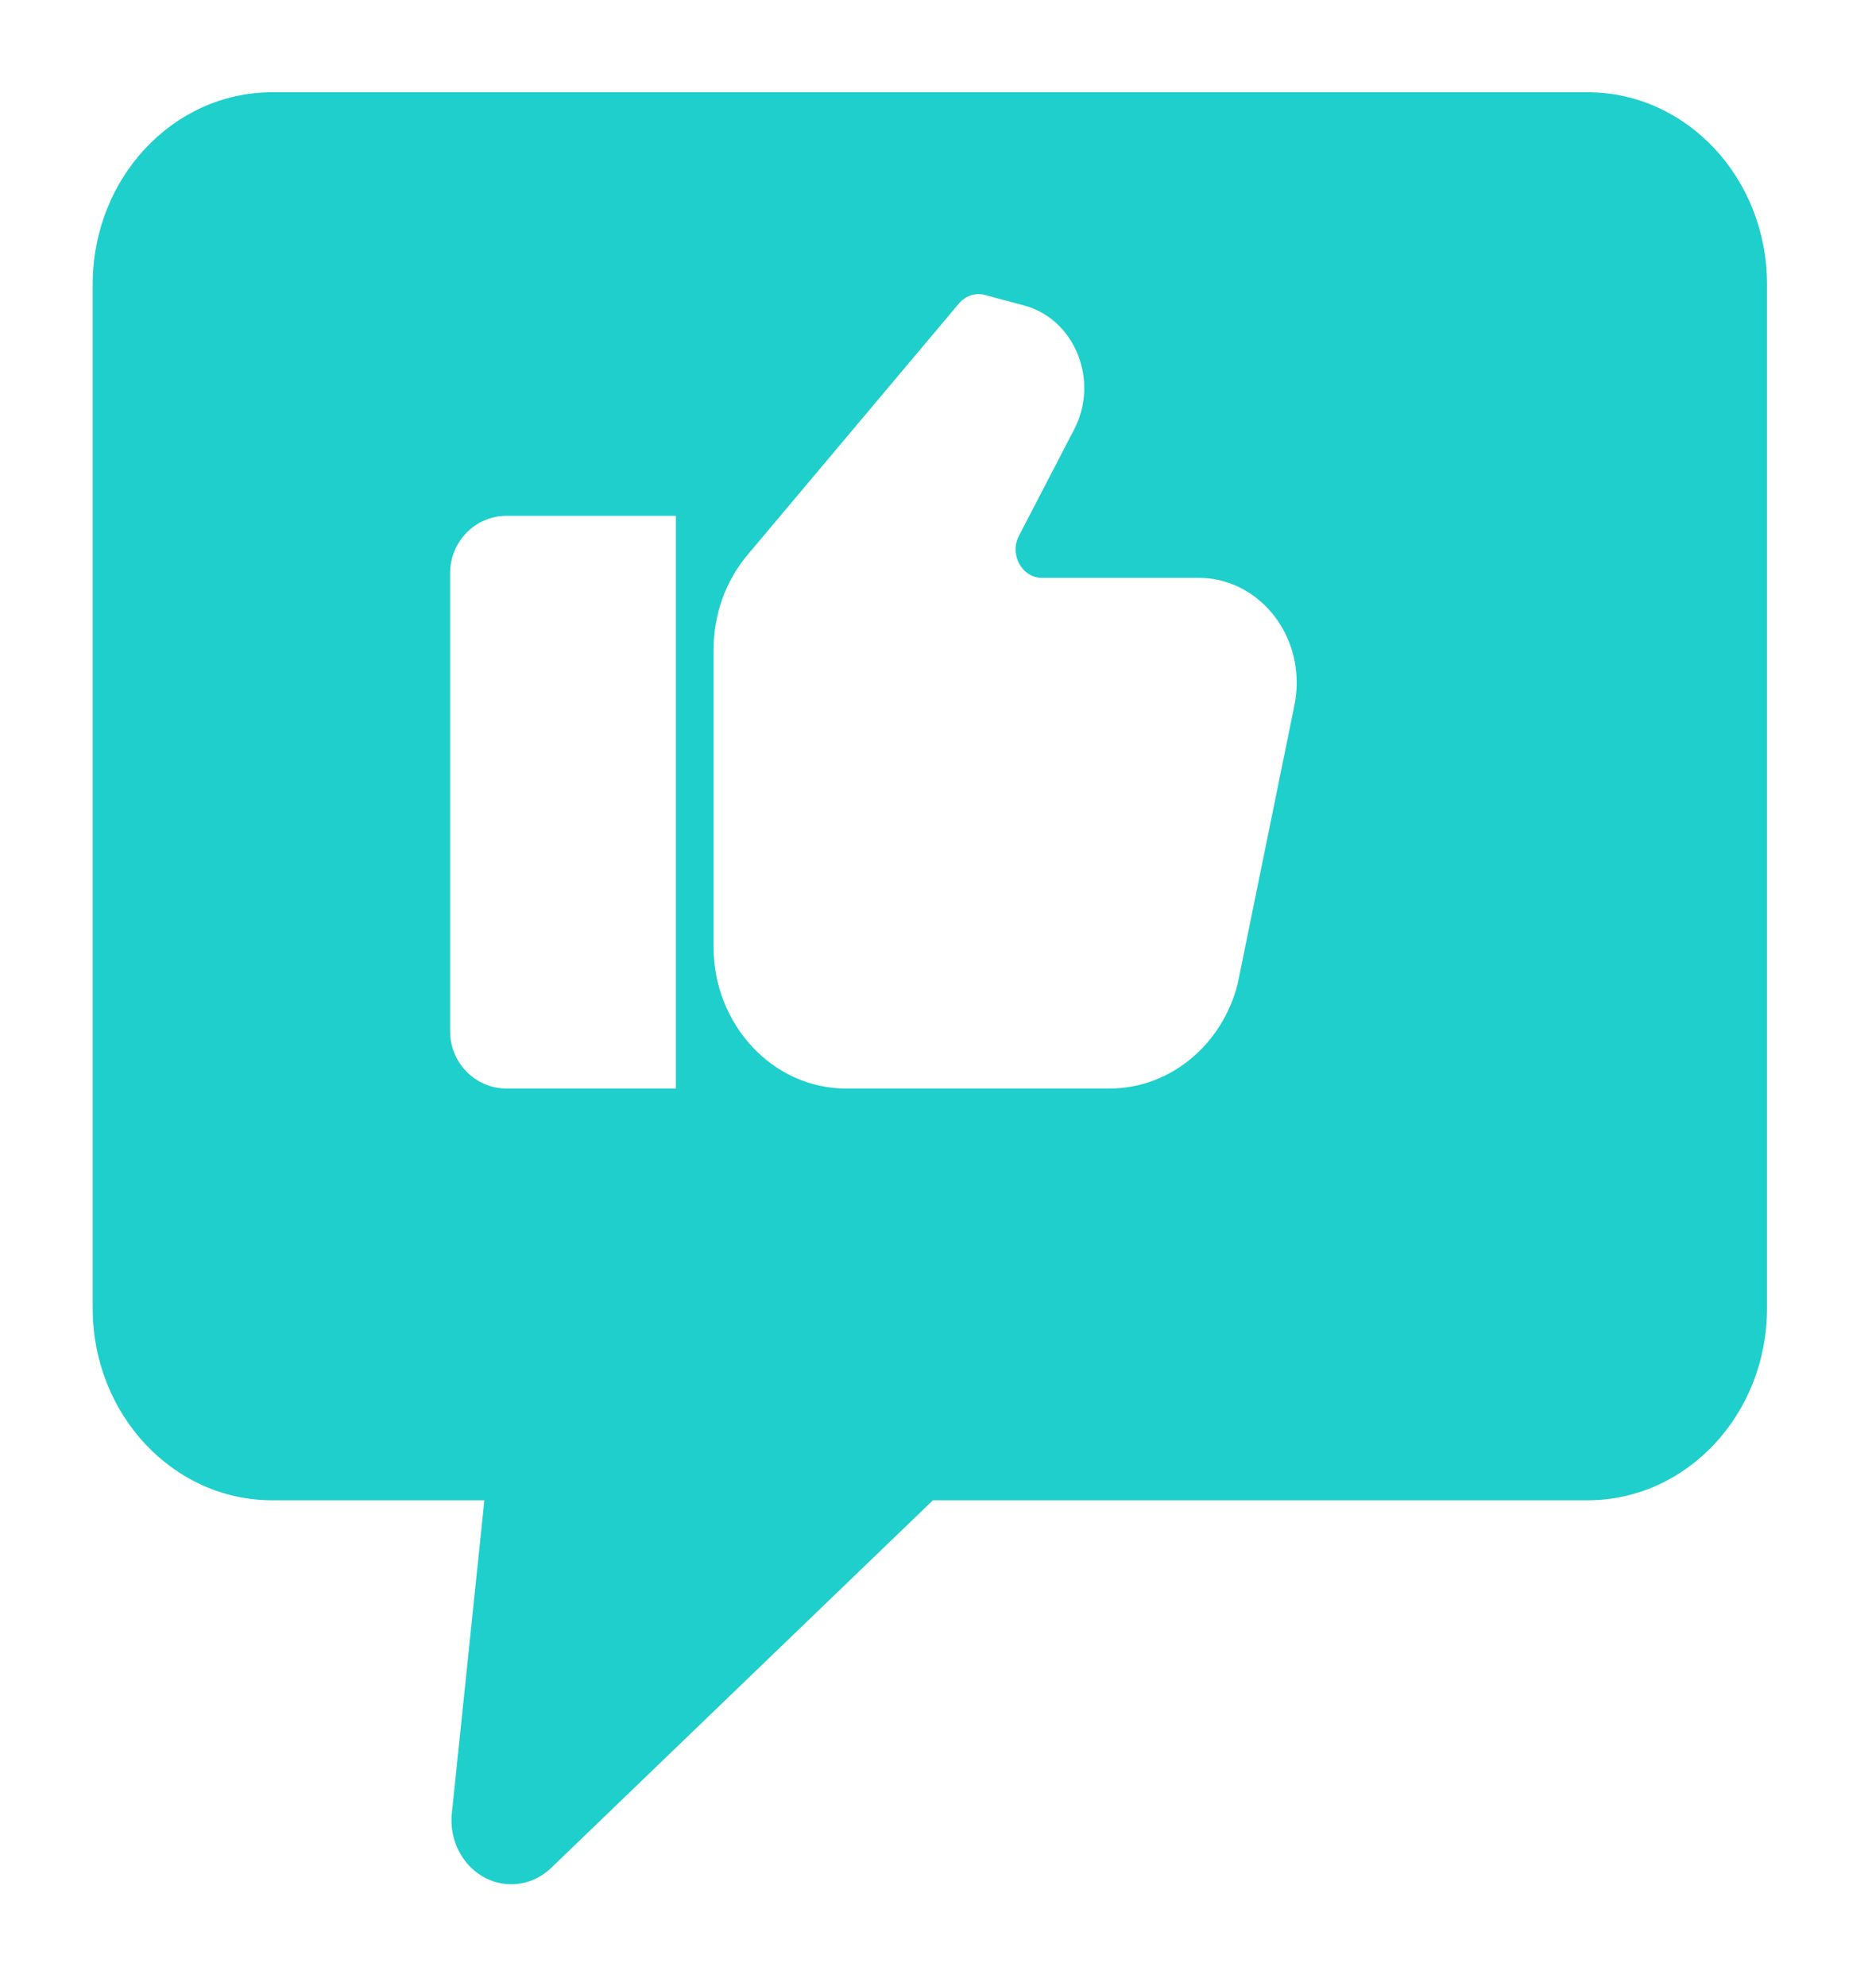 <svg width="51" height="54" viewBox="0 0 51 54" fill="none" xmlns="http://www.w3.org/2000/svg">
<g filter="url(#filter0_d)">
<path d="M41.115 0.463H5.351C2.658 0.463 0.474 2.8 0.474 5.683V33.526C0.474 36.409 2.658 38.746 5.351 38.746H11.122L10.238 47.255C10.139 48.21 10.783 49.07 11.675 49.176C12.136 49.23 12.596 49.072 12.941 48.739L23.316 38.746H41.115C43.808 38.746 45.991 36.409 45.991 33.526V5.683C45.991 2.8 43.808 0.463 41.115 0.463Z" fill="#1FCFCB"/>
</g>
<path d="M12.237 15.582V28.04C12.237 28.9 12.924 29.597 13.772 29.597H18.374V14.025H13.772C12.924 14.025 12.237 14.723 12.237 15.582Z" fill="white"/>
<path d="M32.59 15.712H28.332C27.96 15.712 27.774 15.446 27.711 15.332C27.648 15.218 27.522 14.914 27.702 14.566L29.203 11.673C29.532 11.039 29.566 10.294 29.297 9.629C29.027 8.963 28.495 8.48 27.837 8.305L26.779 8.021C26.521 7.952 26.248 8.04 26.068 8.253L20.322 15.087C19.725 15.798 19.398 16.714 19.398 17.668V25.74C19.398 27.867 21.014 29.597 23.001 29.597L30.17 29.596C31.789 29.596 33.218 28.429 33.645 26.759L35.184 19.202C35.229 18.992 35.252 18.776 35.252 18.561C35.252 16.99 34.057 15.712 32.59 15.712L32.59 15.712Z" fill="white"/>
<defs>
<filter id="filter0_d" x="0.474" y="0.463" width="49.609" height="52.815" filterUnits="userSpaceOnUse" color-interpolation-filters="sRGB">
<feFlood flood-opacity="0" result="BackgroundImageFix"/>
<feColorMatrix in="SourceAlpha" type="matrix" values="0 0 0 0 0 0 0 0 0 0 0 0 0 0 0 0 0 0 127 0"/>
<feOffset dx="2.046" dy="2.046"/>
<feGaussianBlur stdDeviation="1.023"/>
<feColorMatrix type="matrix" values="0 0 0 0 0 0 0 0 0 0 0 0 0 0 0 0 0 0 0.25 0"/>
<feBlend mode="normal" in2="BackgroundImageFix" result="effect1_dropShadow"/>
<feBlend mode="normal" in="SourceGraphic" in2="effect1_dropShadow" result="shape"/>
</filter>
</defs>
</svg>
